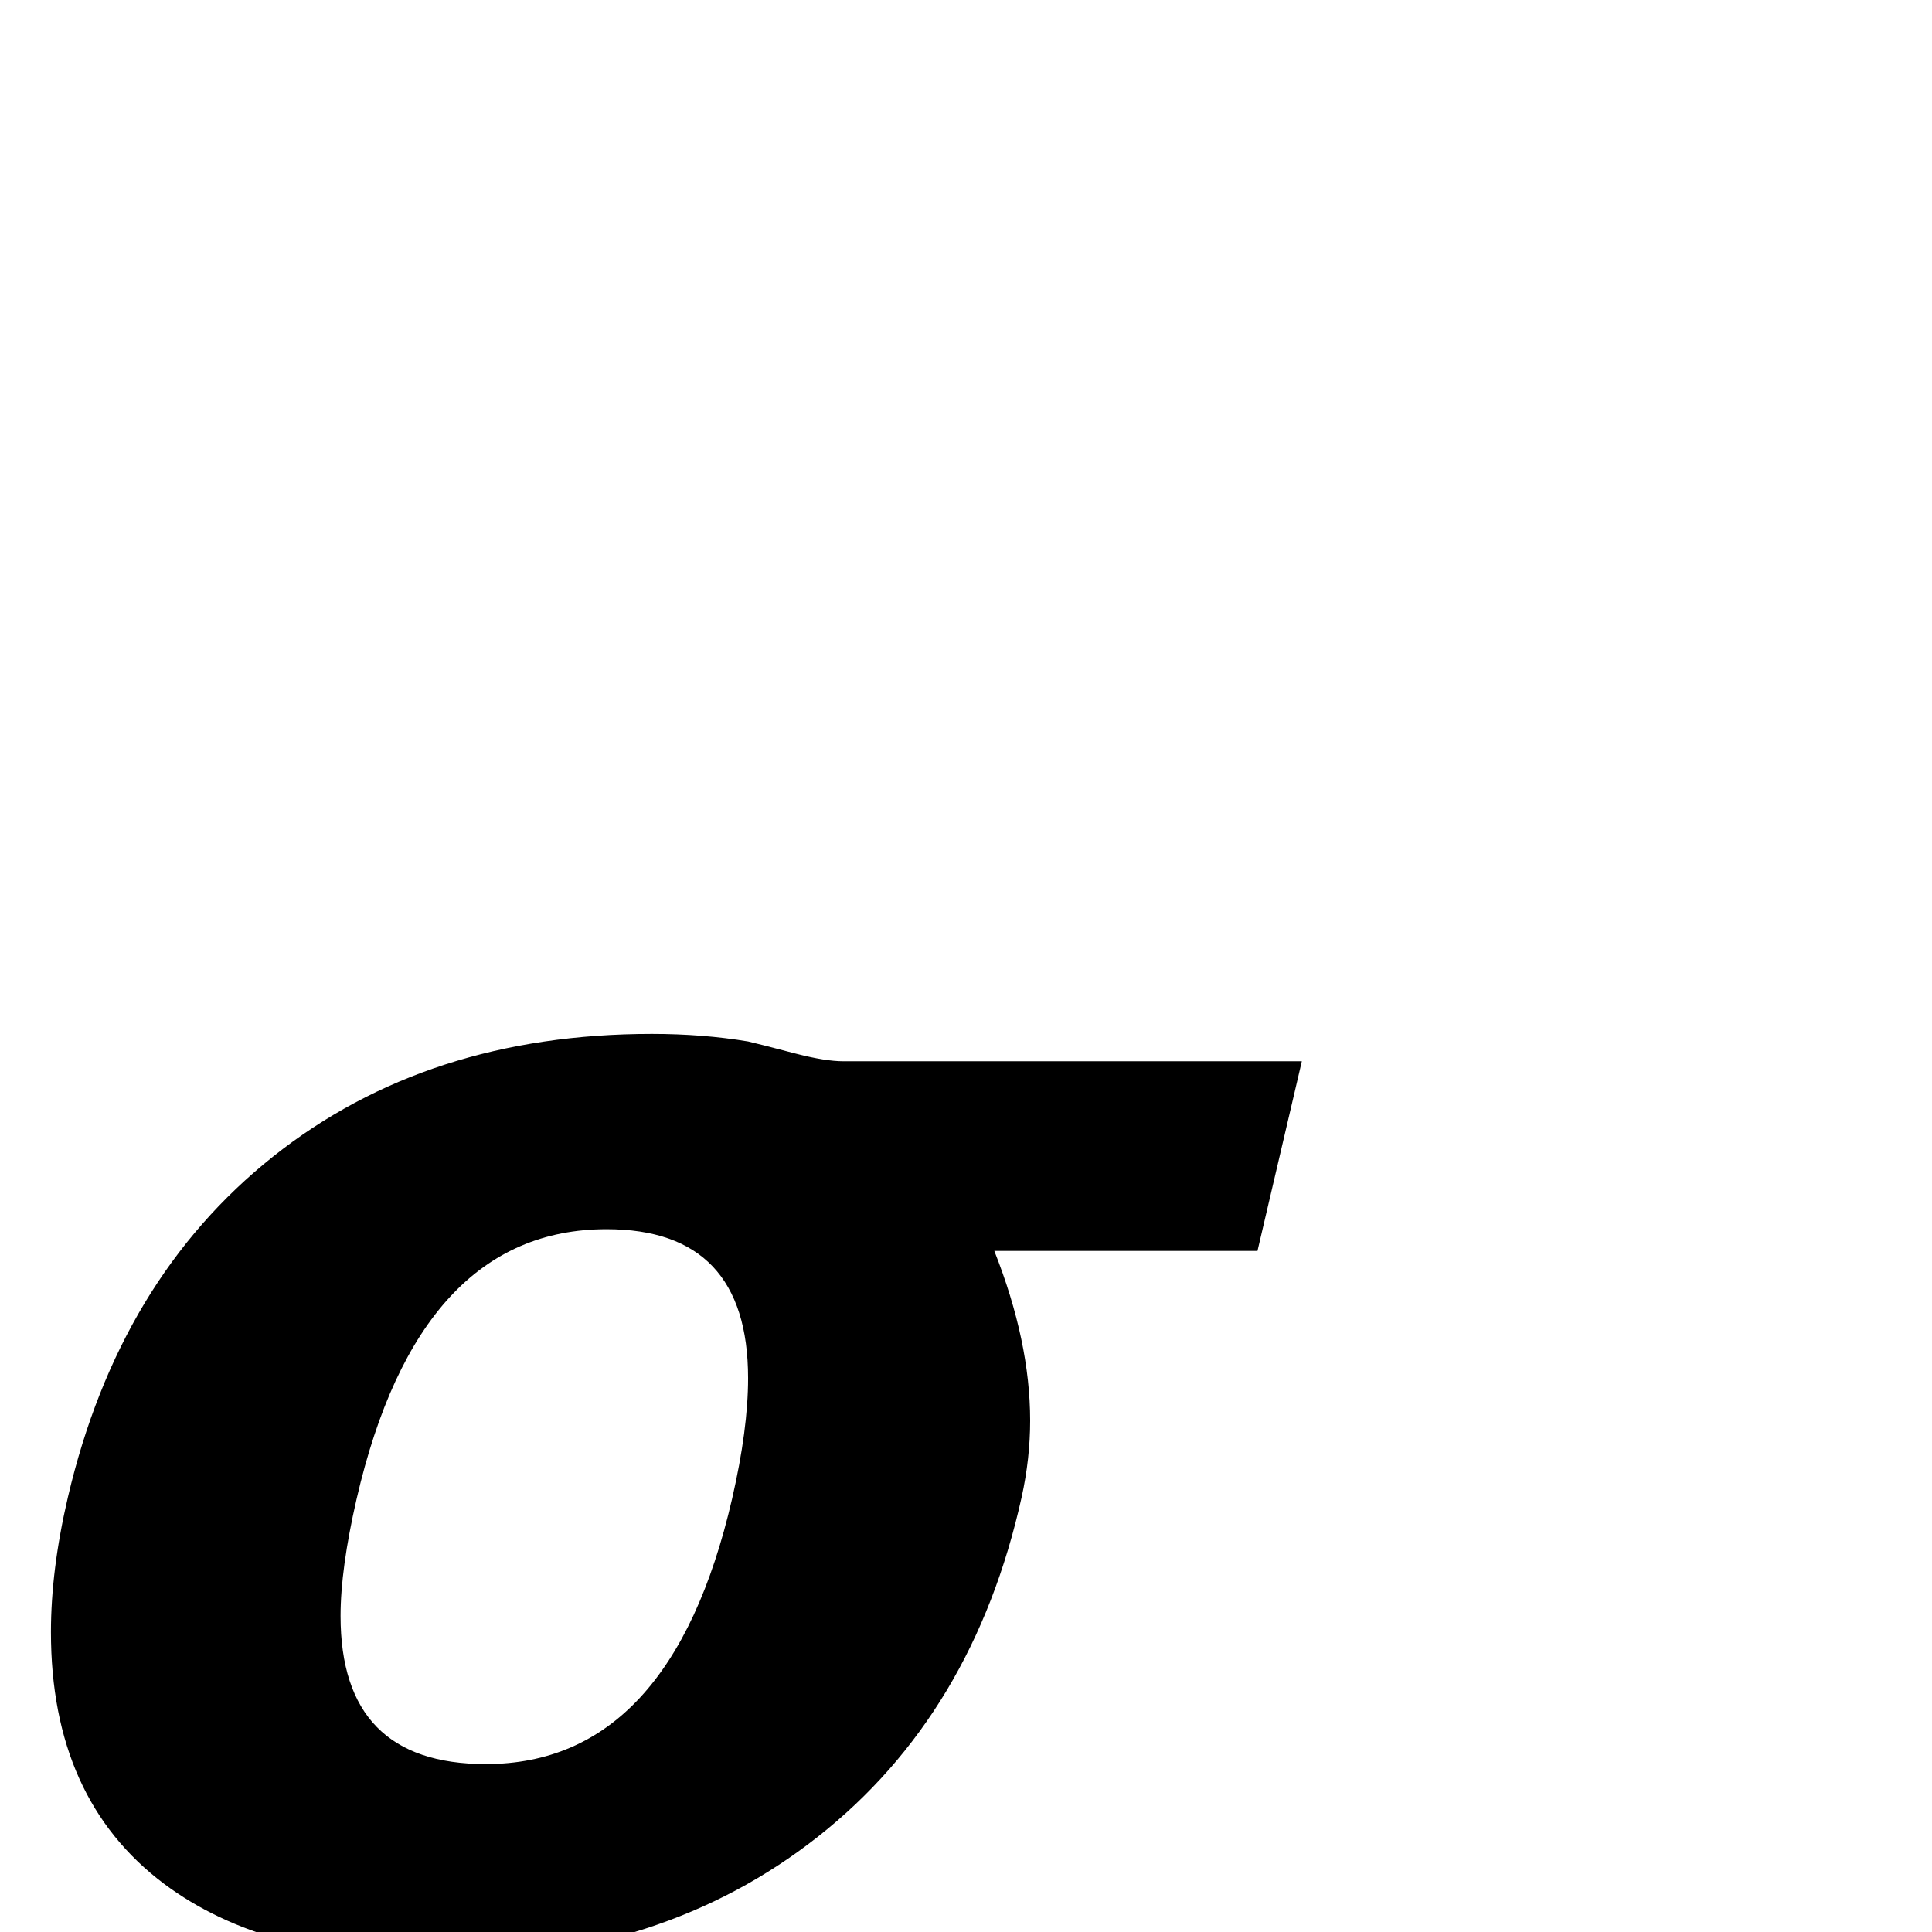 <?xml version="1.0" standalone="no"?>
<!DOCTYPE svg PUBLIC "-//W3C//DTD SVG 1.1//EN" "http://www.w3.org/Graphics/SVG/1.1/DTD/svg11.dtd" >
<svg viewBox="0 -442 2048 2048">
  <g transform="matrix(1 0 0 -1 0 1606)">
   <path fill="currentColor"
d="M1380 923l-47 -201h-279q38 -96 38 -180q0 -40 -9 -81q-51 -230 -216 -360t-402 -130q-184 0 -291 80q-120 90 -120 267q0 66 18 143q54 231 217.5 361t401.5 130q54 0 102 -8q9 -2 51 -13q31 -8 50 -8h486zM793 587q0 158 -150 158q-199 0 -265 -286q-17 -74 -17 -124
q0 -157 154 -157q196 0 261 281q17 74 17 128z" />
  </g>

</svg>
